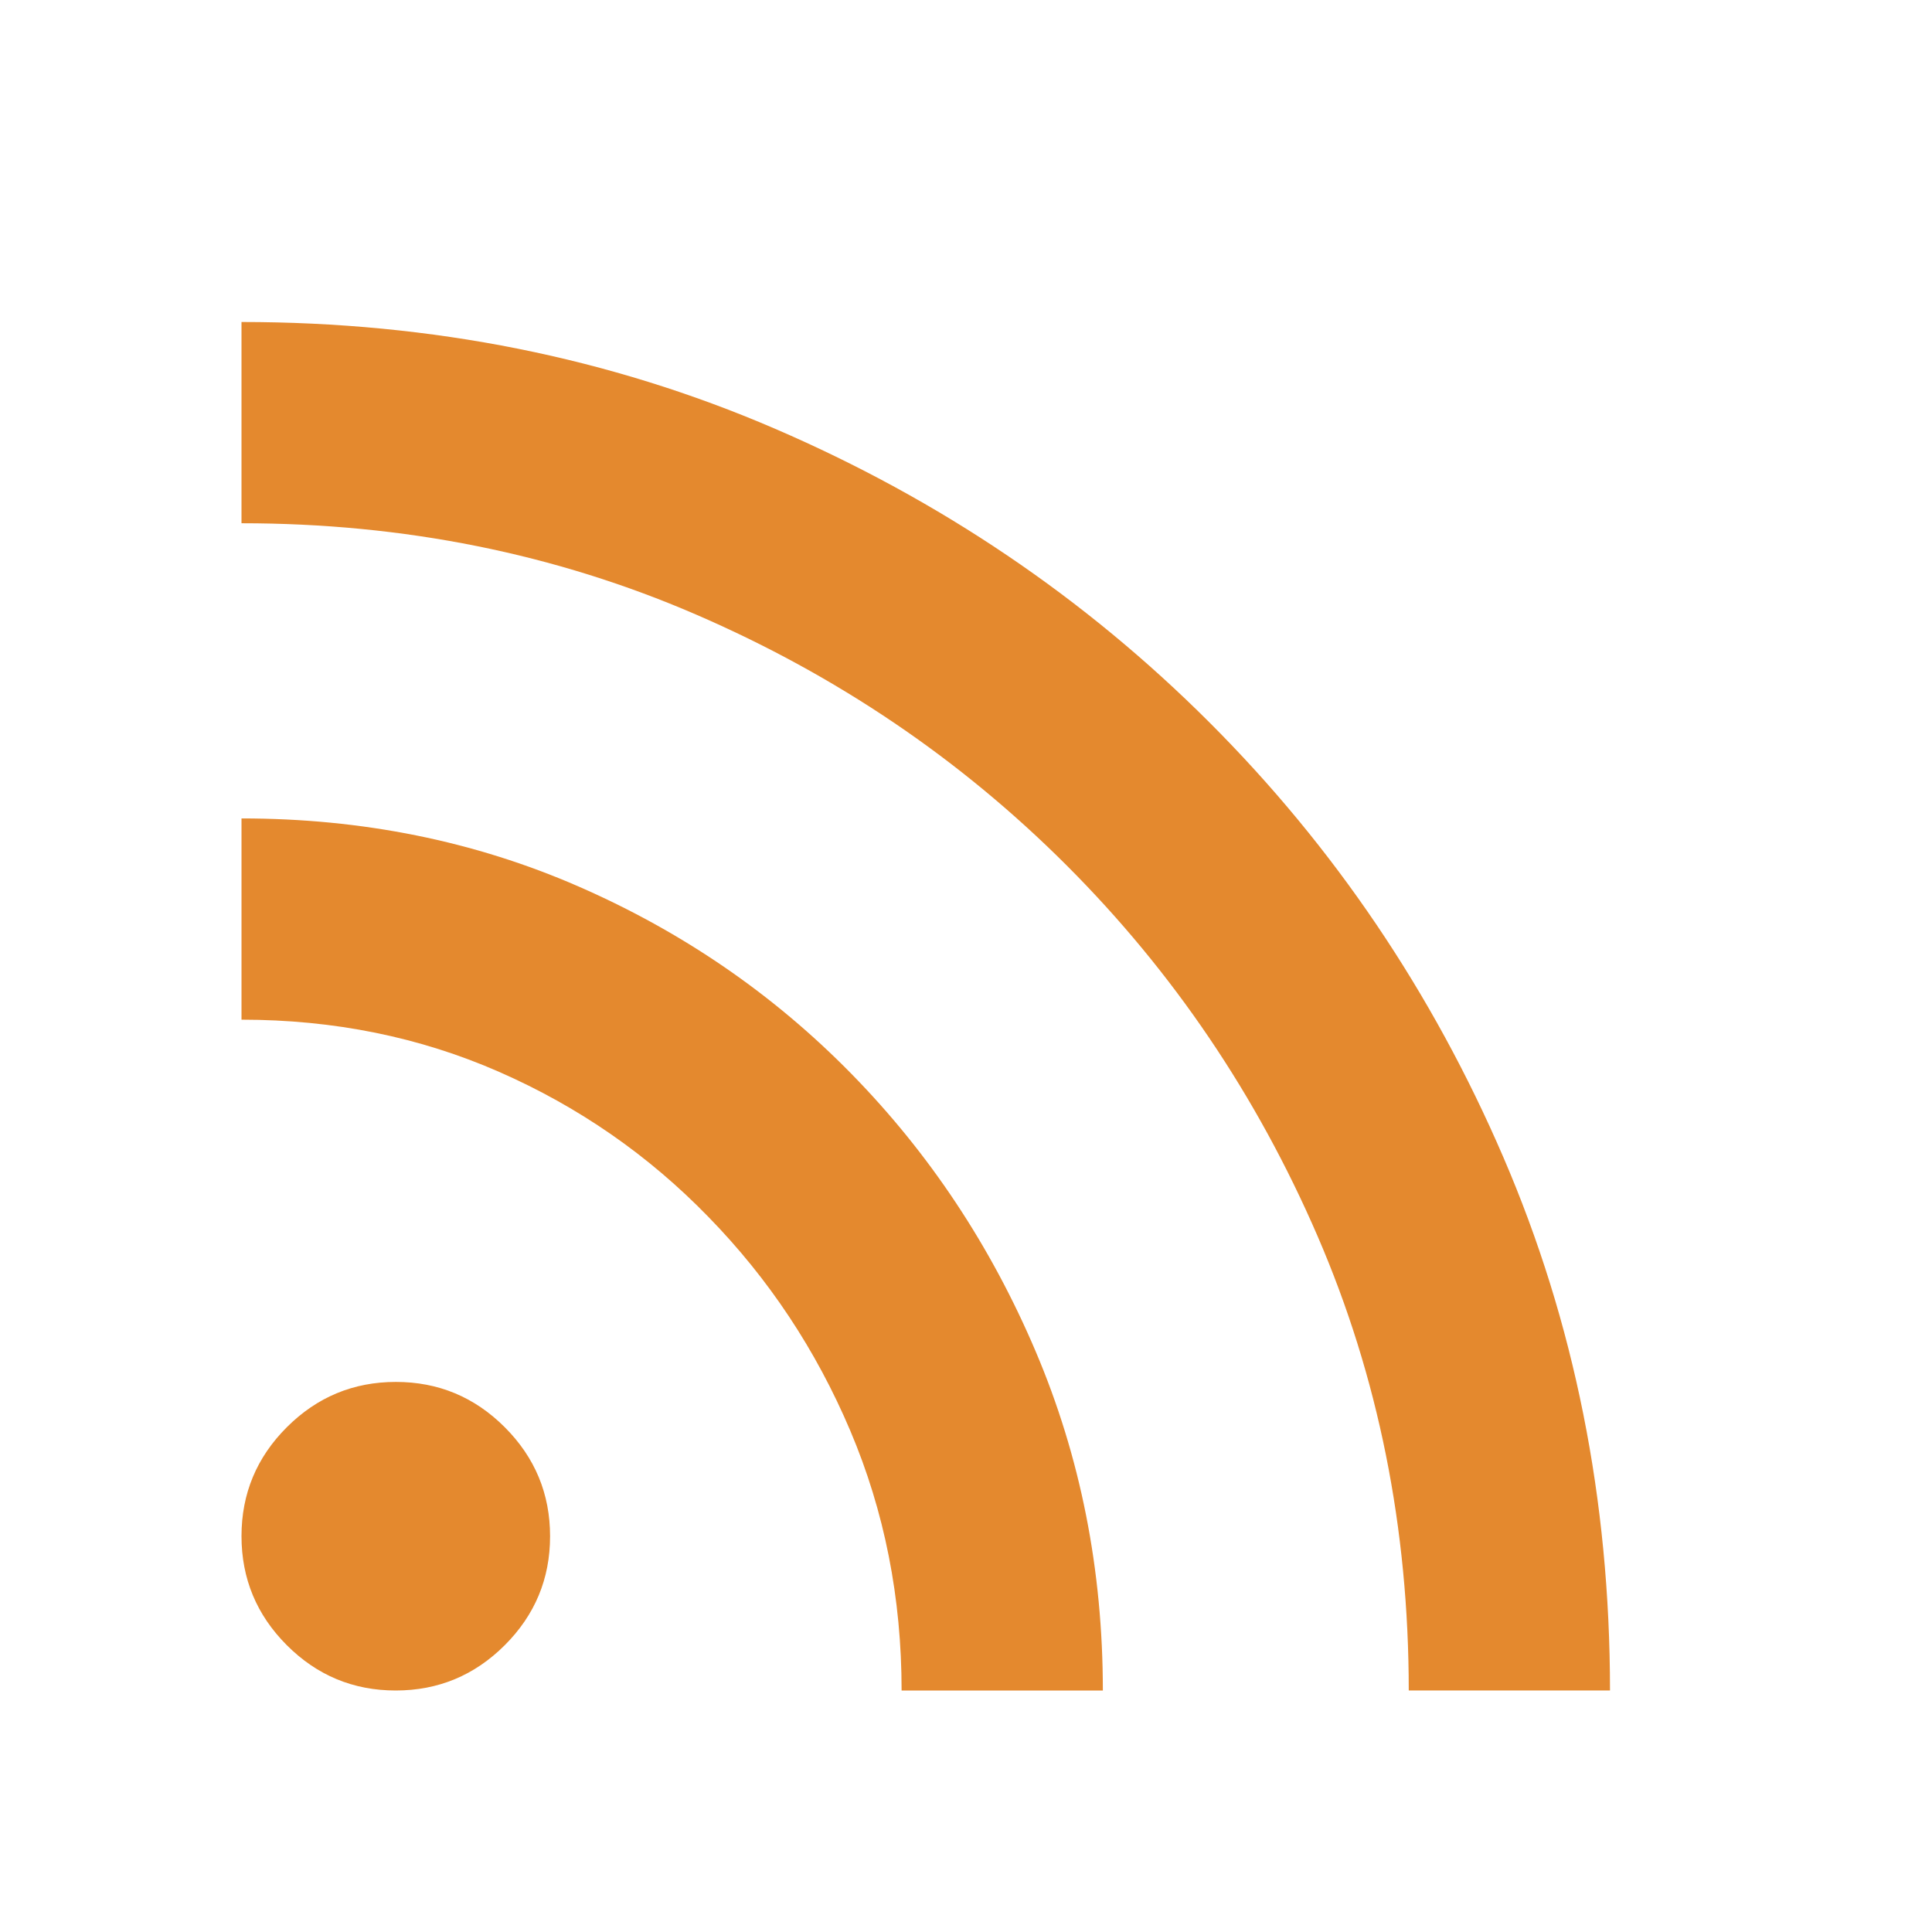 <svg xmlns="http://www.w3.org/2000/svg" height="40px" viewBox="0 -960 960 960" width="40px" fill="#e4892e"><path d="M196.64-120q-31.64 0-54.14-22.53T120-196.7q0-31.63 22.53-54.13 22.53-22.5 54.17-22.5 31.63 0 54.13 22.53 22.5 22.53 22.5 54.16 0 31.64-22.53 54.14T196.64-120ZM700-120q0-121-45.33-225.83Q609.33-450.67 530-530q-79.33-79.33-184.22-124.67Q240.9-700 120-700v-100q142 0 265 53t216 146q93 93 146 216t53 265H700Zm-252 0q0-69-25.53-129.15Q396.94-309.3 352-355.33q-44.67-46-103.85-72-59.19-26-128.15-26v-100q90 0 167.5 33.83t135.6 93.12q58.09 59.28 91.49 137.83Q548-210 548-120H448Z"/></svg>